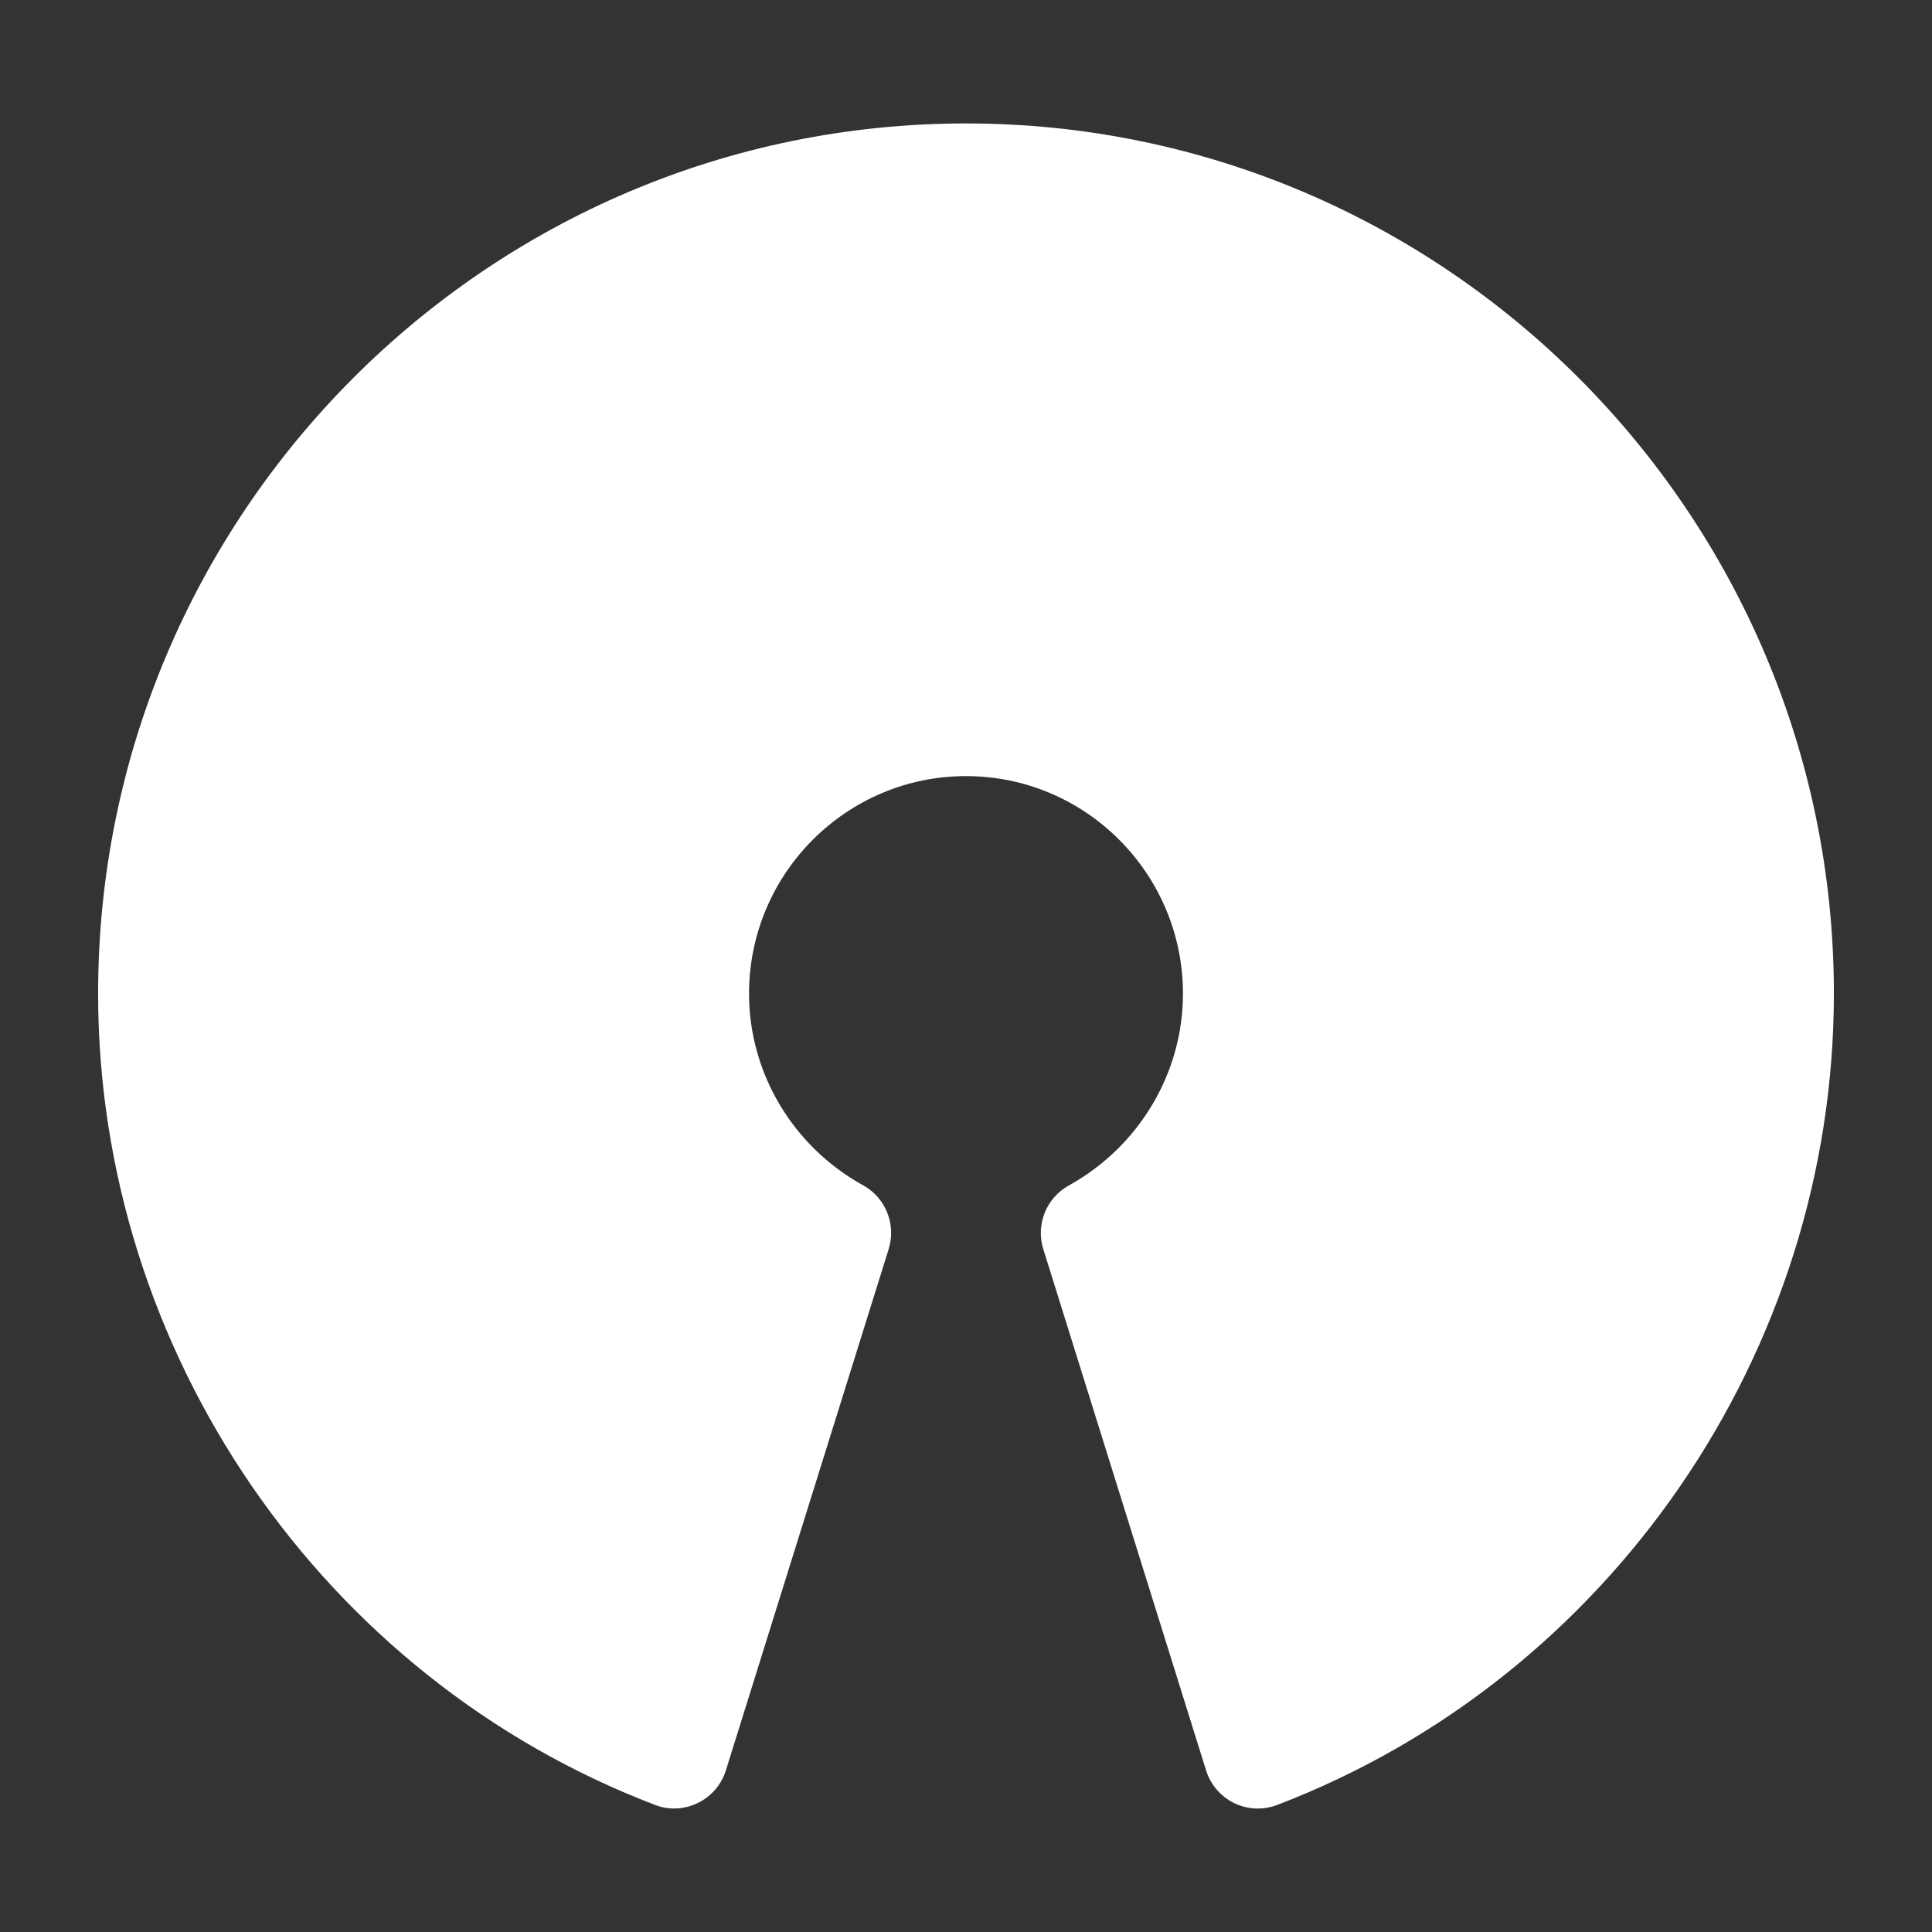<?xml version="1.0" ?>
<!DOCTYPE svg  PUBLIC '-//W3C//DTD SVG 1.1//EN'  'http://www.w3.org/Graphics/SVG/1.1/DTD/svg11.dtd'>
<svg height="512px" style="enable-background:new 0 0 512 512;" version="1.1" viewBox="0 0 512 512" width="512px"
     xml:space="preserve" xmlns="http://www.w3.org/2000/svg" xmlns:xlink="http://www.w3.org/1999/xlink">
    <rect x="0" y="0" width="512" height="512" fill="#333333" stroke="none"/>
    <g id="_x32_40-OpenSource_x2C__open_source"><g><g id="_x35_7-open_source_4_"><g><g><path d="M256.001,32.714c-126.816,0-230,103.465-230,230.621c0,94.874,59.309,181.271,147.543,214.97       c3.681,1.467,7.82,1.237,11.386-0.493c3.565-1.754,6.269-4.87,7.446-8.673l43.123-138.086       c2.044-6.55-0.775-13.637-6.754-16.923c-18.658-10.319-30.243-29.781-30.243-50.795c0-31.799,25.784-57.657,57.499-57.657       c31.707,0,57.495,25.858,57.495,57.657c0,21.014-11.585,40.476-30.241,50.827c-5.98,3.283-8.825,10.377-6.755,16.924       l43.122,138.079c1.182,3.804,3.882,6.919,7.442,8.678c1.984,0.951,4.145,1.443,6.274,1.443c1.719,0,3.473-0.315,5.119-0.953       c88.253-33.725,147.541-120.124,147.541-214.995C485.998,136.179,382.815,32.714,256.001,32.714L256.001,32.714z" style="fill:#fff;"/></g></g></g></g></g>
    <g id="Layer_1"/></svg>